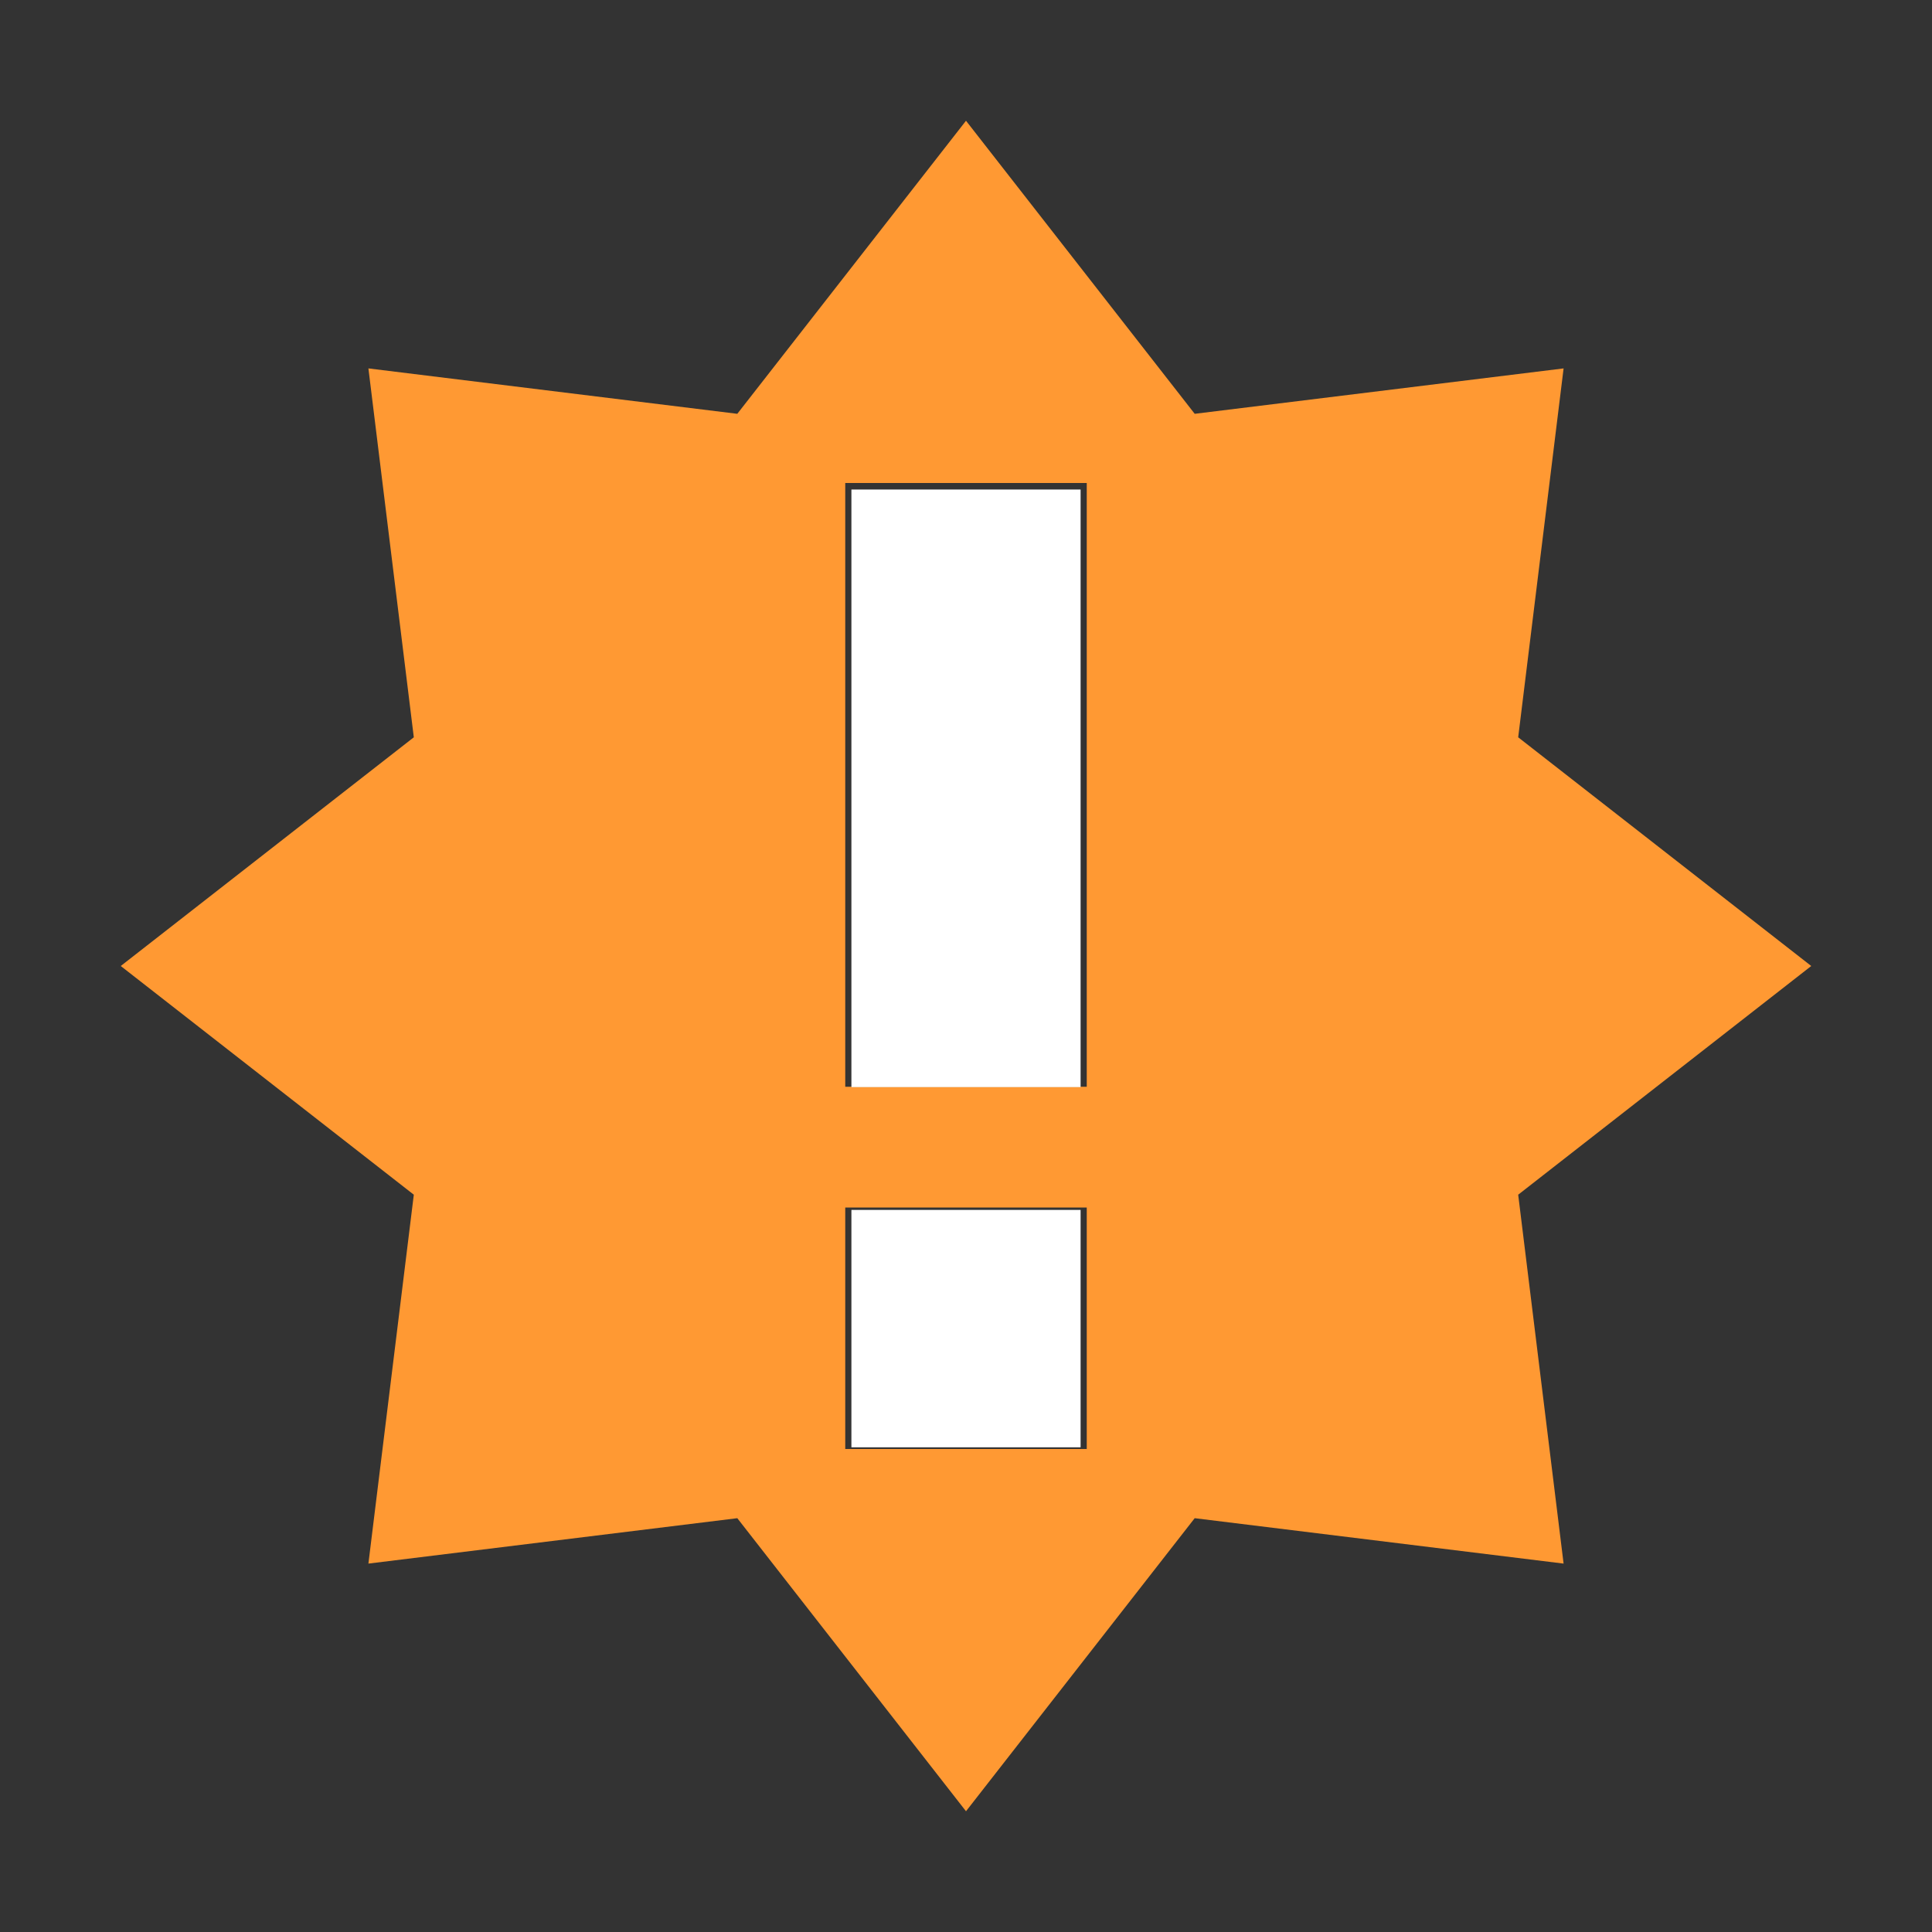 <?xml version="1.0" encoding="UTF-8" standalone="no"?>
<svg
   xmlns:dc="http://purl.org/dc/elements/1.1/"
   xmlns:cc="http://creativecommons.org/ns#"
   xmlns:rdf="http://www.w3.org/1999/02/22-rdf-syntax-ns#"
   xmlns:svg="http://www.w3.org/2000/svg"
   xmlns="http://www.w3.org/2000/svg"
   xmlns:sodipodi="http://sodipodi.sourceforge.net/DTD/sodipodi-0.dtd"
   xmlns:inkscape="http://www.inkscape.org/namespaces/inkscape"
   width="16"
   height="16"
   version="1.1"
   id="svg4"
   sodipodi:docname="software-update-available.svg"
   inkscape:version="0.92.4 (5da689c313, 2019-01-14)">
  <rect width="100%" height="100%" fill="#333333" stroke="none"/>
  <defs
     id="defs8" />
  <sodipodi:namedview
     pagecolor="#ffffff"
     bordercolor="#666666"
     borderopacity="1"
     objecttolerance="10"
     gridtolerance="10"
     guidetolerance="10"
     inkscape:pageopacity="0"
     inkscape:pageshadow="2"
     inkscape:window-width="954"
     inkscape:window-height="1029"
     id="namedview6"
     showgrid="true"
     inkscape:zoom="14.75"
     inkscape:cx="7.9322034"
     inkscape:cy="8"
     inkscape:window-x="960"
     inkscape:window-y="24"
     inkscape:window-maximized="0"
     inkscape:current-layer="svg4">
    <inkscape:grid
       type="xygrid"
       id="grid821" />
  </sodipodi:namedview>
  <path
     d="M 8,1 6.106,3.427 3.051,3.051 3.427,6.106 1,8 3.427,9.894 3.051,12.949 6.106,12.573 8,15 9.894,12.573 12.949,12.949 12.573,9.894 15,8 12.573,6.106 12.949,3.051 9.894,3.427 Z M 7,4 H 9 V 9 H 7 Z m 0,6 h 2 v 2 H 7 Z"
     fill="#5c5c5c"
     id="path2"
     style="fill:#ff9933;fill-opacity:1" />
  <path
     style="fill:#ffffff;fill-opacity:1;stroke-width:0.068"
     d="M 7.051,6.529 V 4.054 H 8 8.949 V 6.529 9.003 H 8 7.051 Z"
     id="path817"
     inkscape:connector-curvature="0" />
  <path
     style="fill:#ffffff;fill-opacity:1;stroke-width:0.068"
     d="M 7.051,11.003 V 10.02 H 8 8.949 v 0.983 0.983 H 8 7.051 Z"
     id="path819"
     inkscape:connector-curvature="0" />
</svg>
